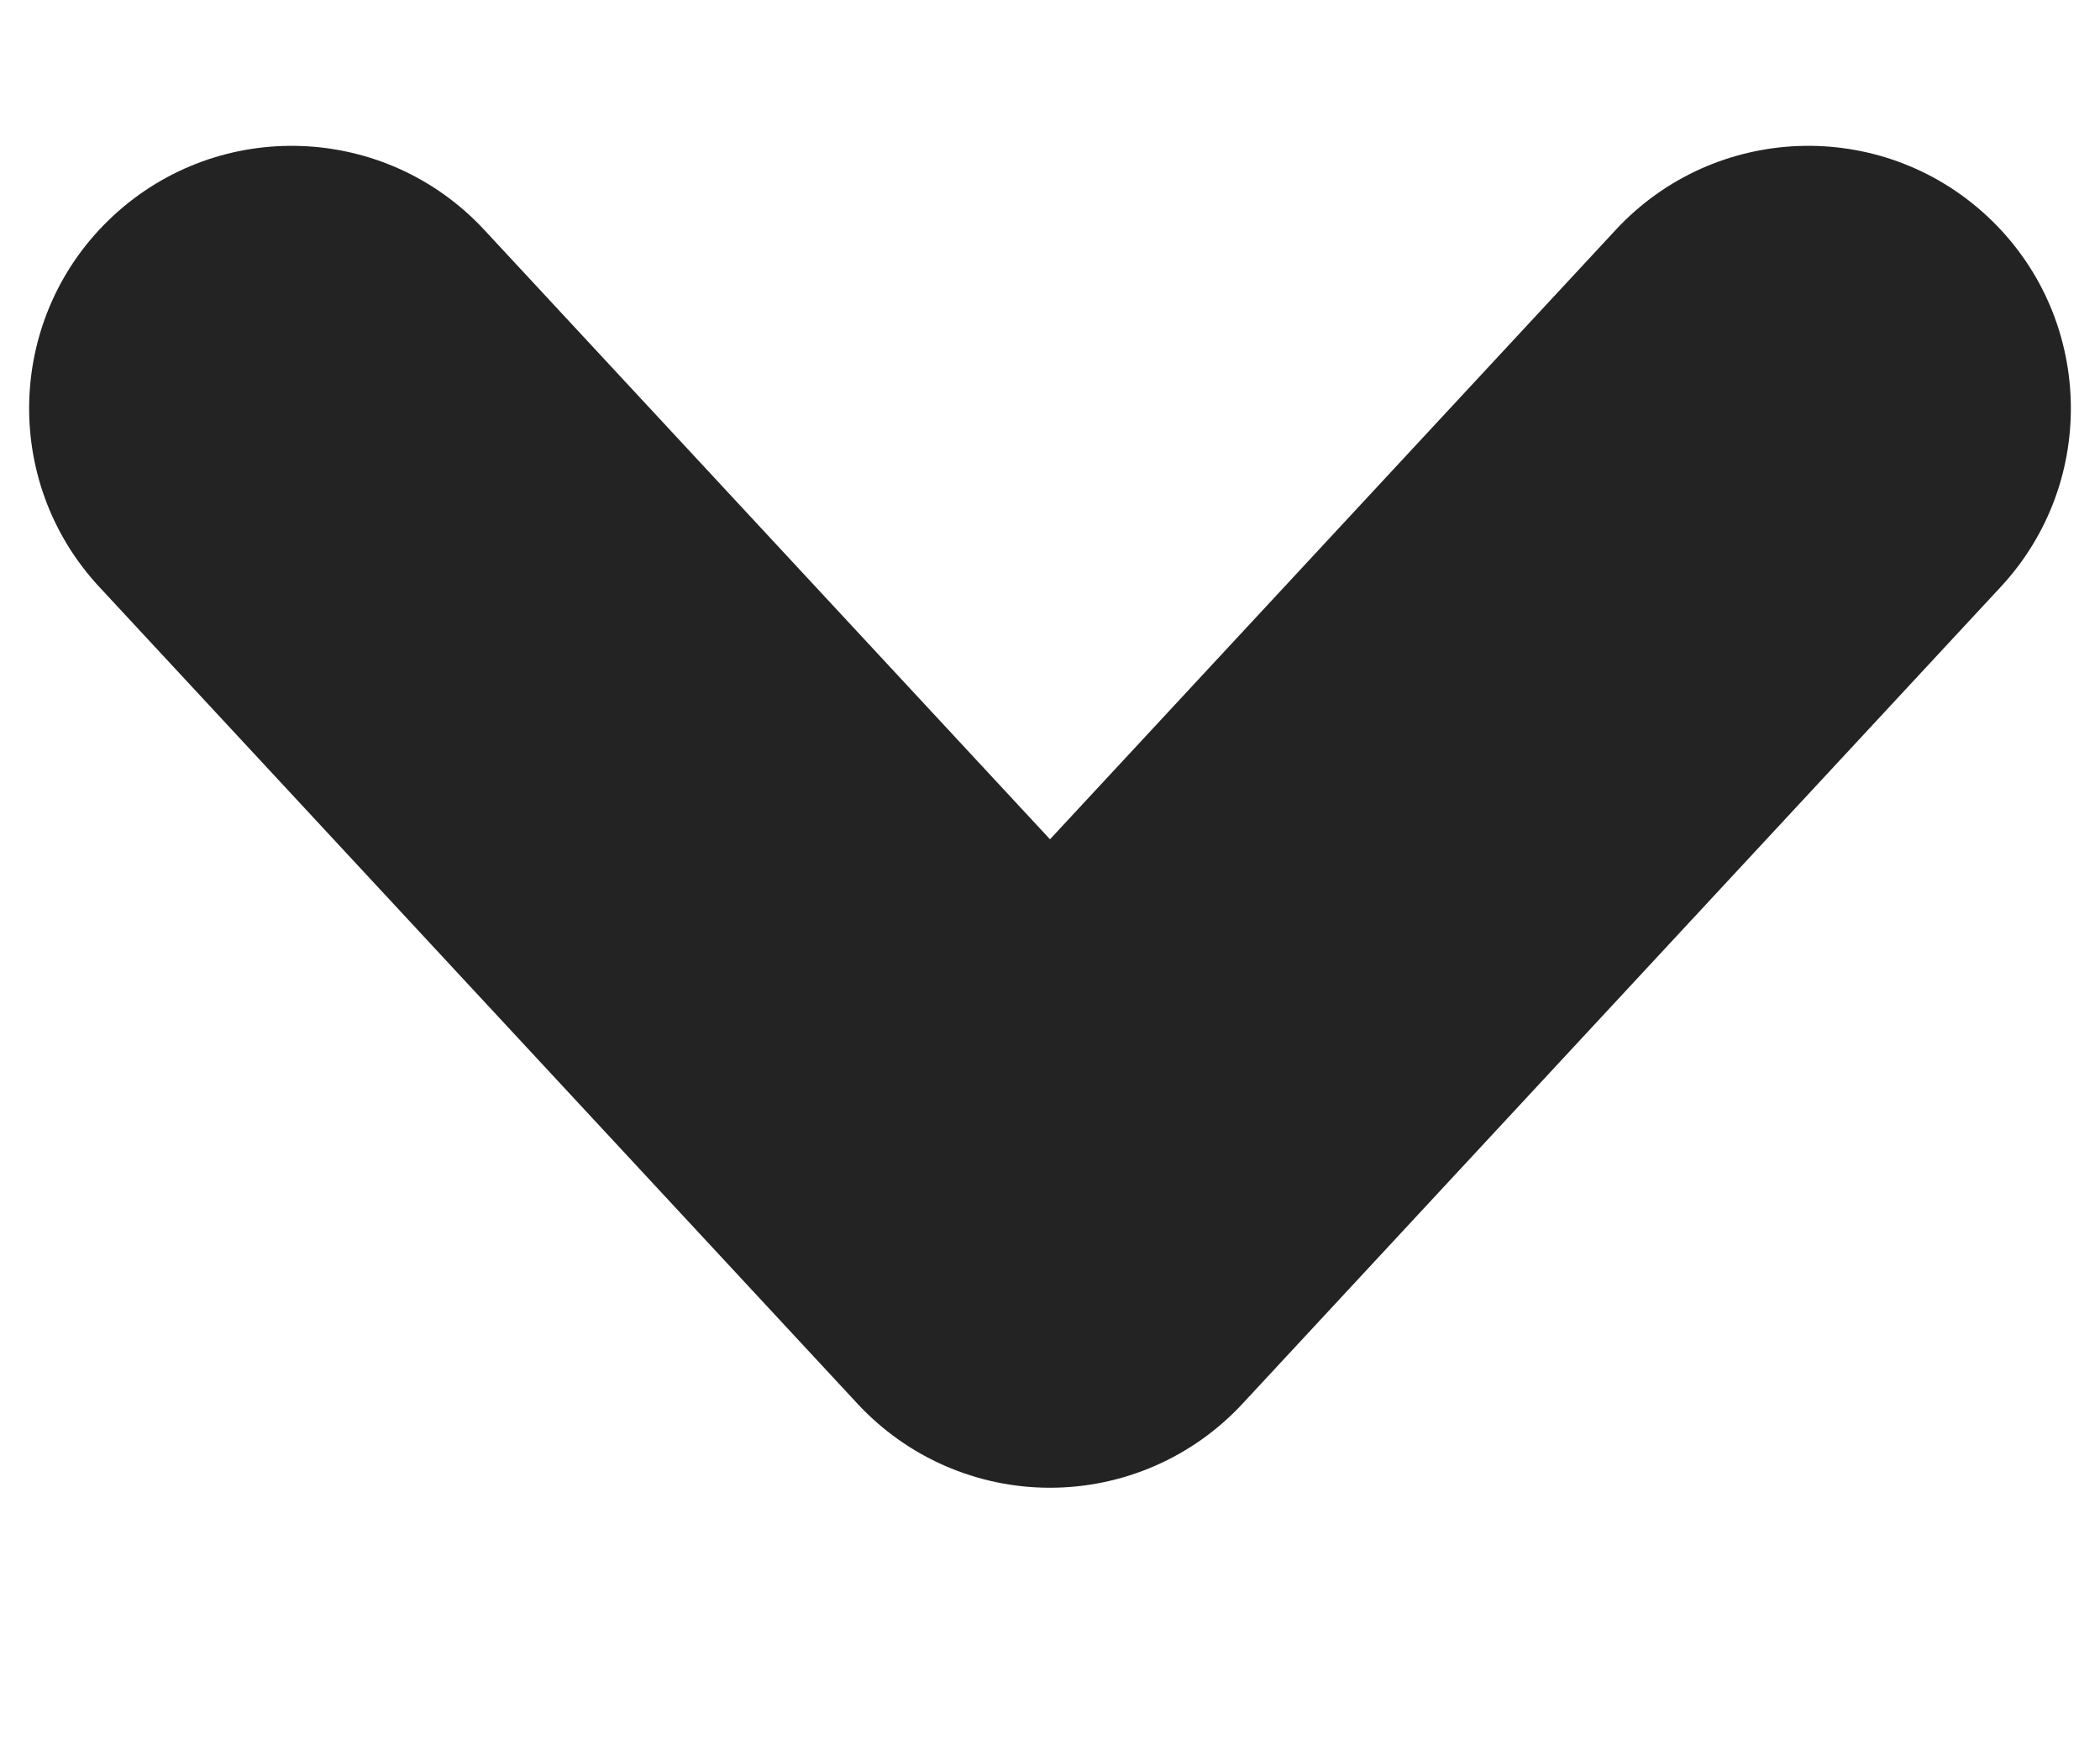 <svg width="6" height="5" viewBox="0 0 6 5" fill="none" xmlns="http://www.w3.org/2000/svg">
<path d="M5.716 1.677C5.998 1.374 5.981 0.899 5.677 0.617C5.373 0.335 4.899 0.353 4.617 0.656L5.716 1.677ZM3 3.5L2.45 4.01C2.592 4.163 2.791 4.25 3 4.25C3.209 4.25 3.408 4.163 3.55 4.01L3 3.5ZM1.383 0.656C1.101 0.353 0.627 0.335 0.323 0.617C0.019 0.899 0.002 1.374 0.284 1.677L1.383 0.656ZM4.617 0.656L2.45 2.99L3.55 4.01L5.716 1.677L4.617 0.656ZM3.55 2.99L1.383 0.656L0.284 1.677L2.45 4.01L3.55 2.99Z" fill="#232323"/>
</svg>
